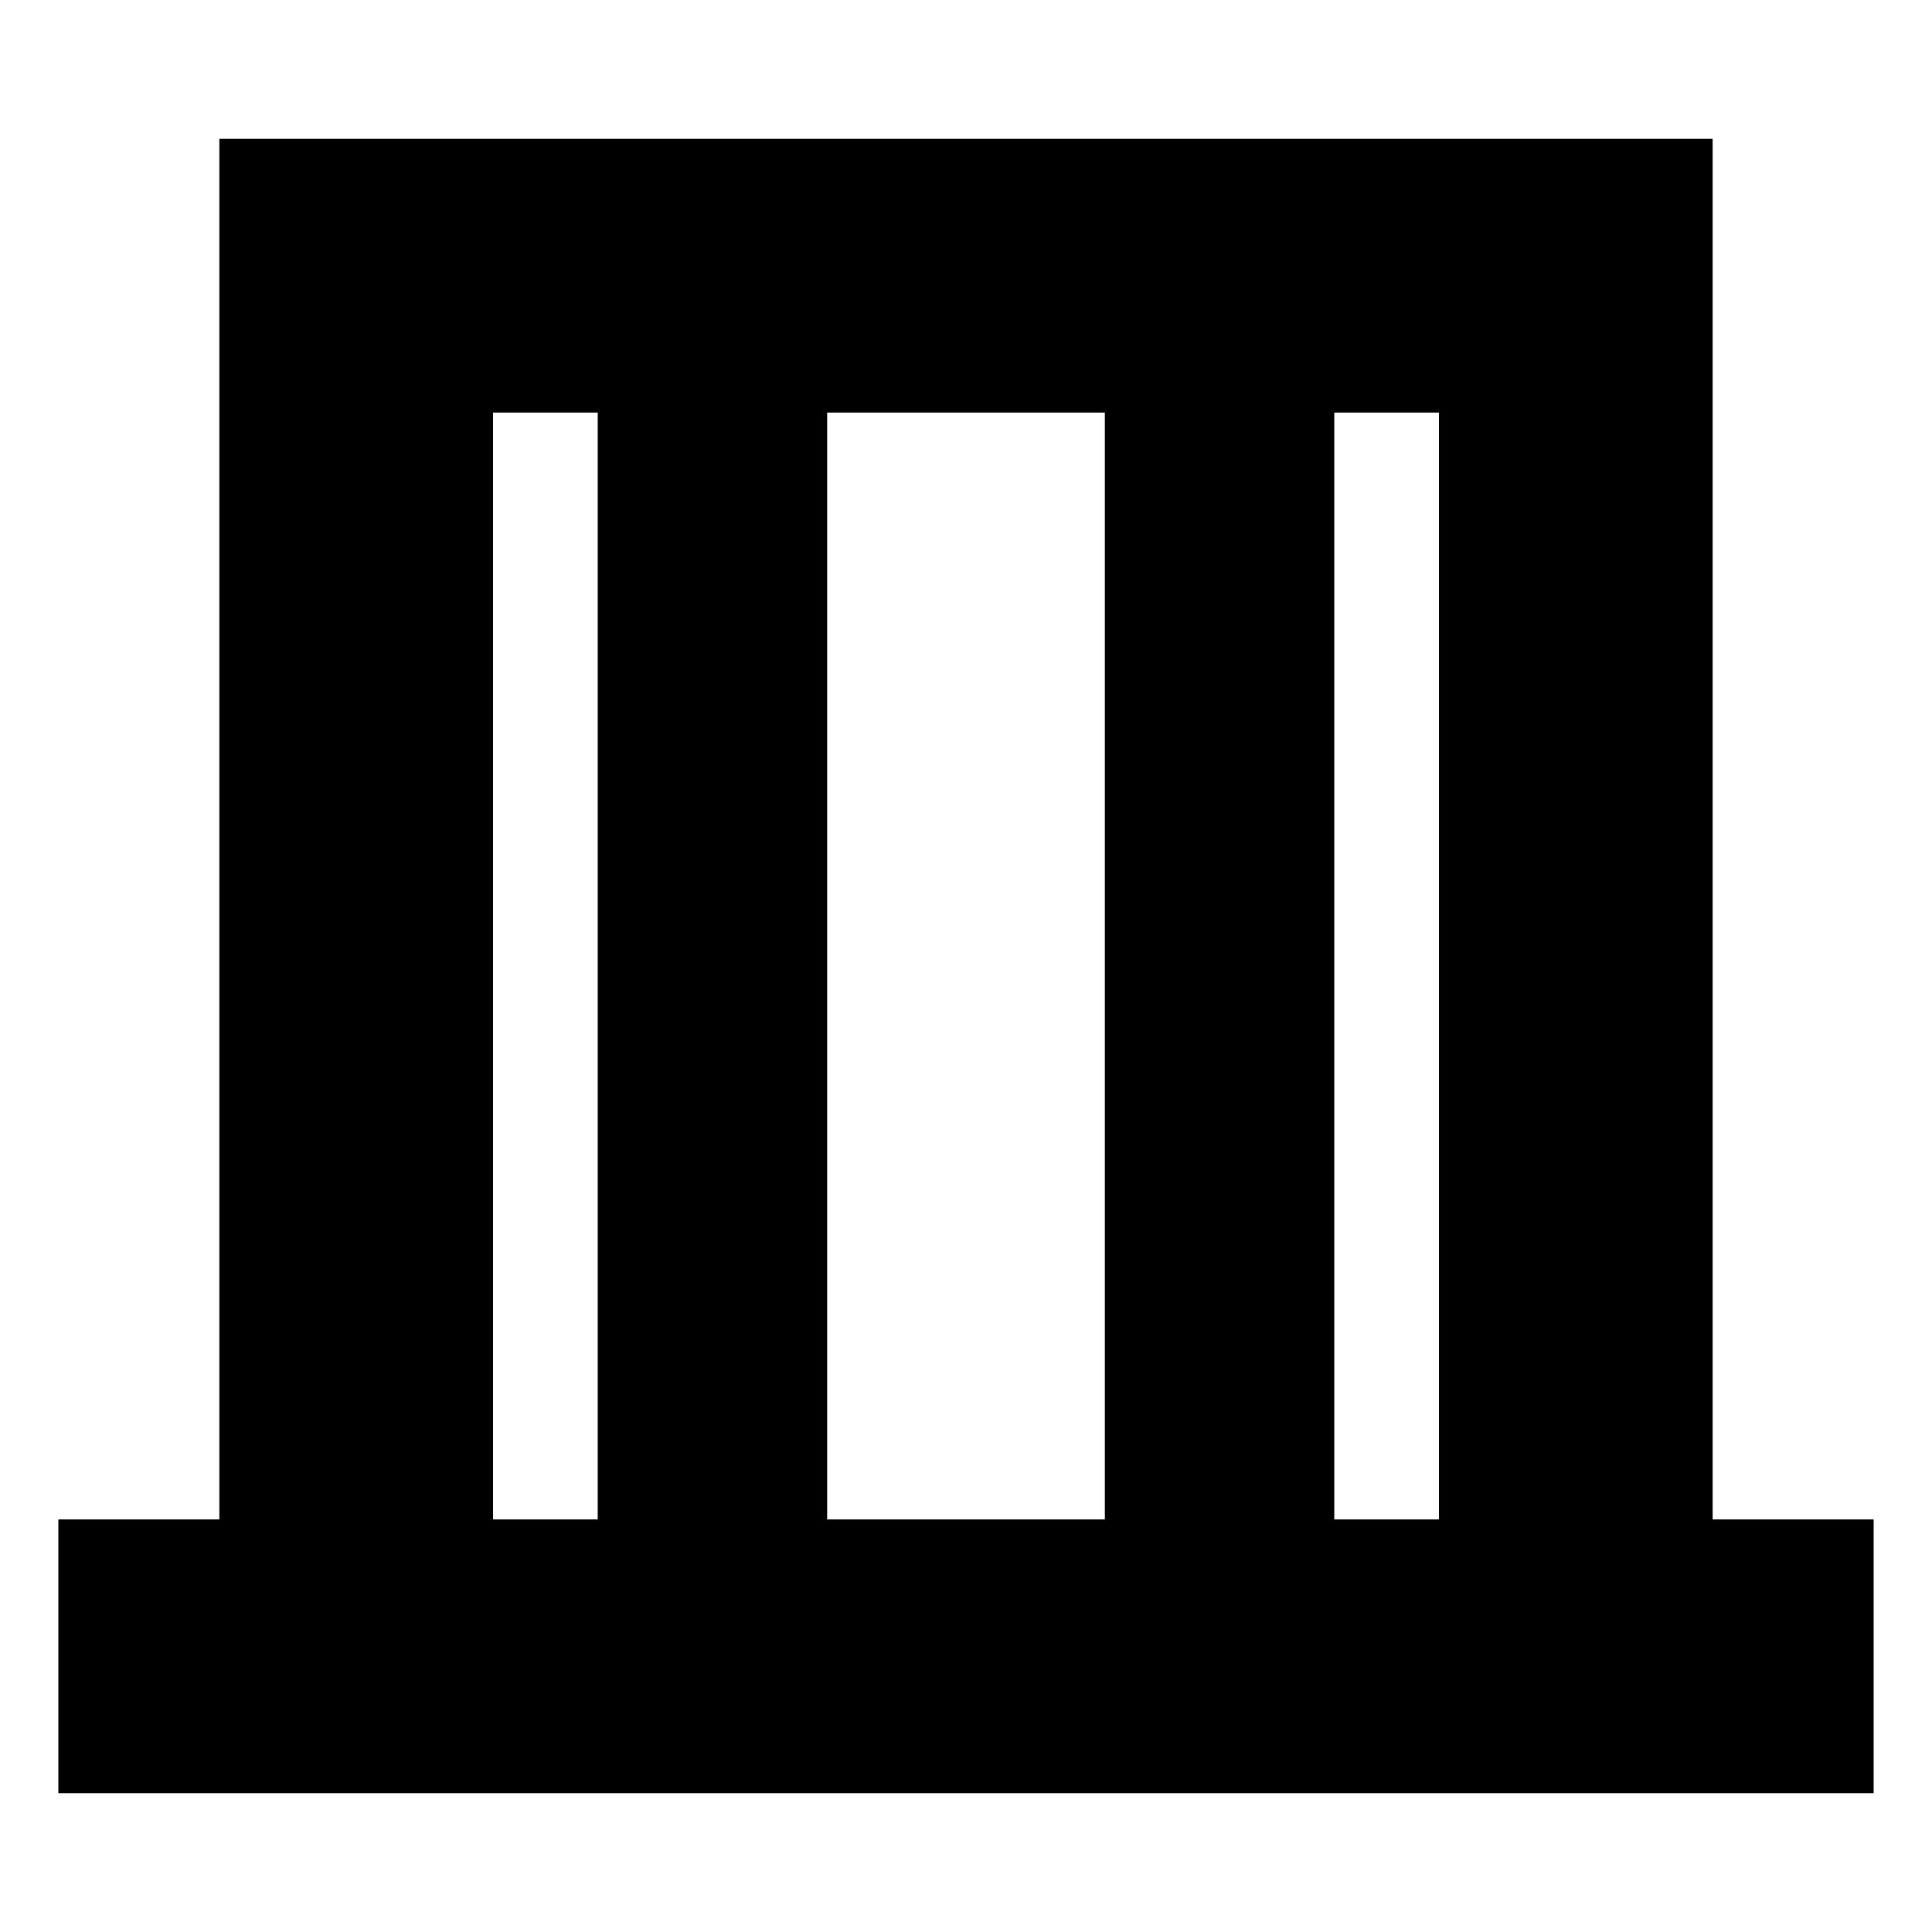 <svg xmlns="http://www.w3.org/2000/svg" height="24" viewBox="0 -960 960 960" width="24"><path d="M29-69v-136h80v-686h742v686h80v136H29Zm216-136h52v-550h-52v550Zm166 0h138v-550H411v550Zm252 0h52v-550h-52v550Zm-418 0v-550 550Zm470 0v-550 550Z"/></svg>